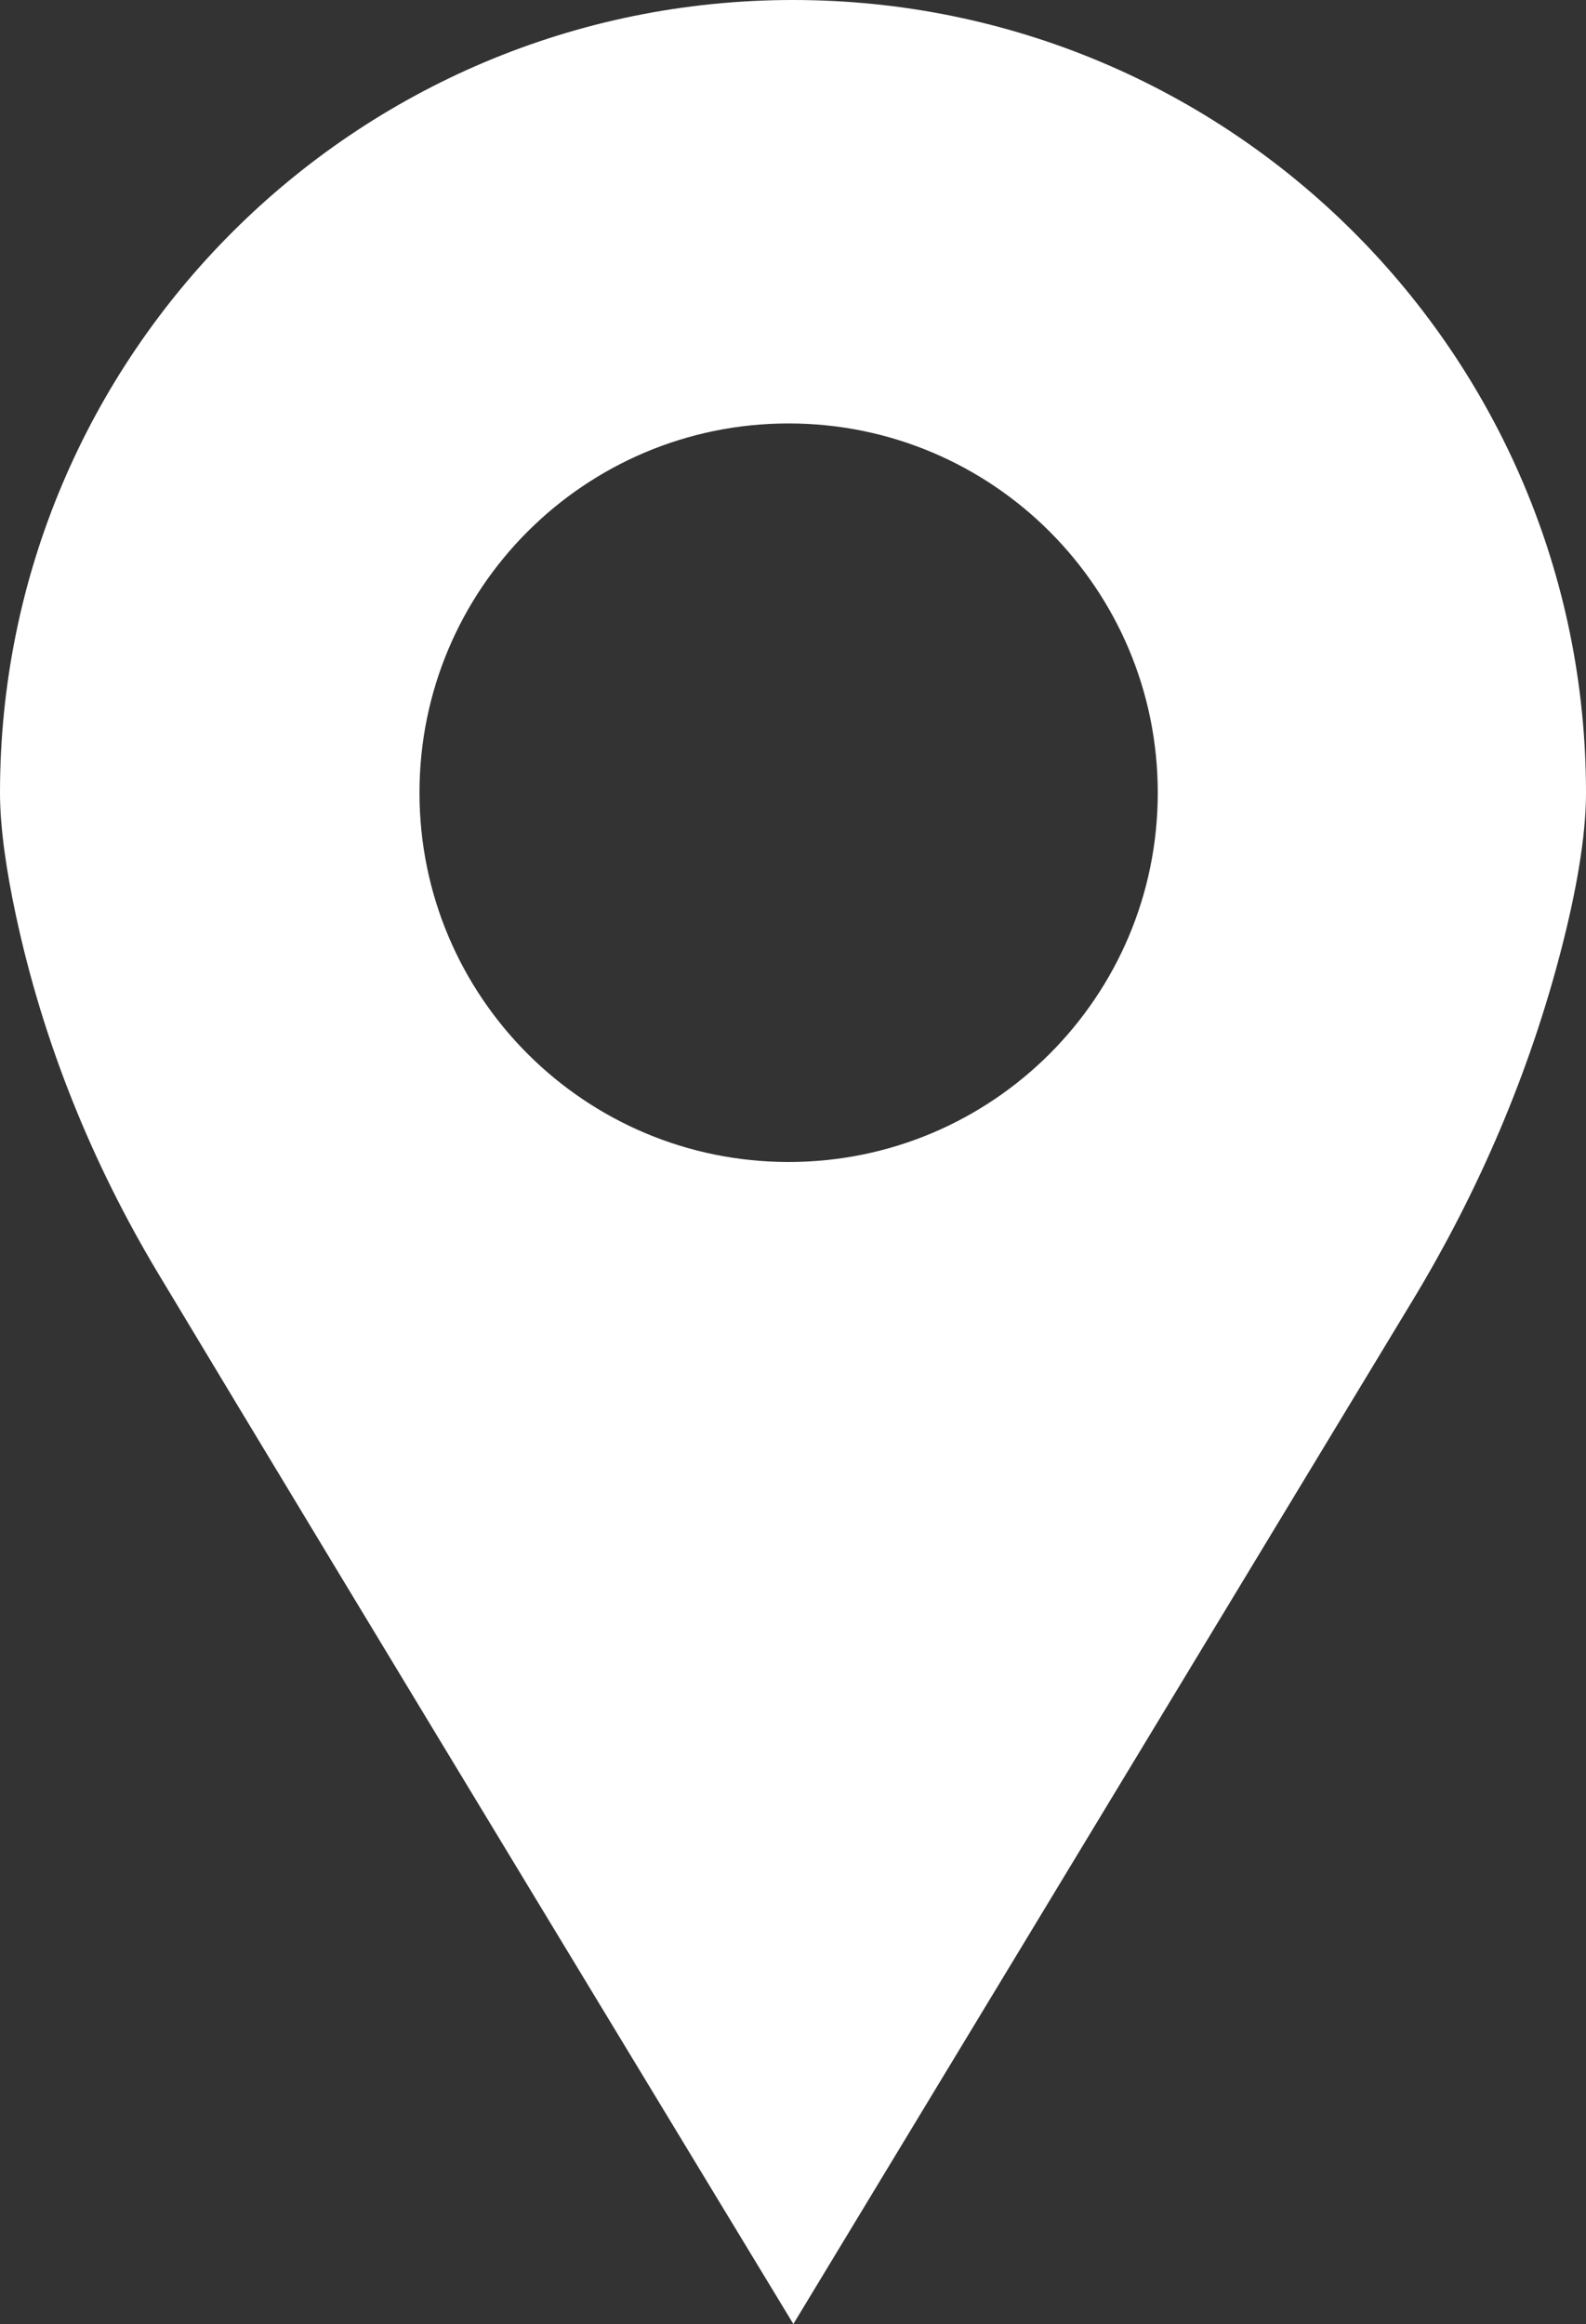 <?xml version="1.0" encoding="UTF-8"?>
<svg id="_ÎÓÈ_1" data-name="—ÎÓÈ_1" xmlns="http://www.w3.org/2000/svg" viewBox="0 0 545.69 799.33">
  <rect x="0" y="0" width="545.69" height="799.33" fill="#333333" stroke="none"/>
  <defs>
    <style>
      .cls-1 {
        fill: #fff;
      }
    </style>
  </defs>
  <path class="cls-1" d="M272.85,0C122.16,0,0,122.07,0,272.66c0,12.14,2.21,26.89,5.41,41.89,9.31,43.63,26.11,85.3,49.07,123.54,62.47,104.06,218.49,361.24,218.49,361.24,0,0,153.32-253.27,213.13-352.16,22.81-37.72,40.25-78.48,51.22-121.18,4.85-18.88,8.37-37.91,8.37-53.33C545.69,122.07,423.54,0,272.85,0Zm-1.51,399.66c-70.14,0-127.01-56.86-127.01-127.01s56.86-127.01,127.01-127.01,127.01,56.86,127.01,127.01-56.86,127.01-127.01,127.01Z"/>
</svg>